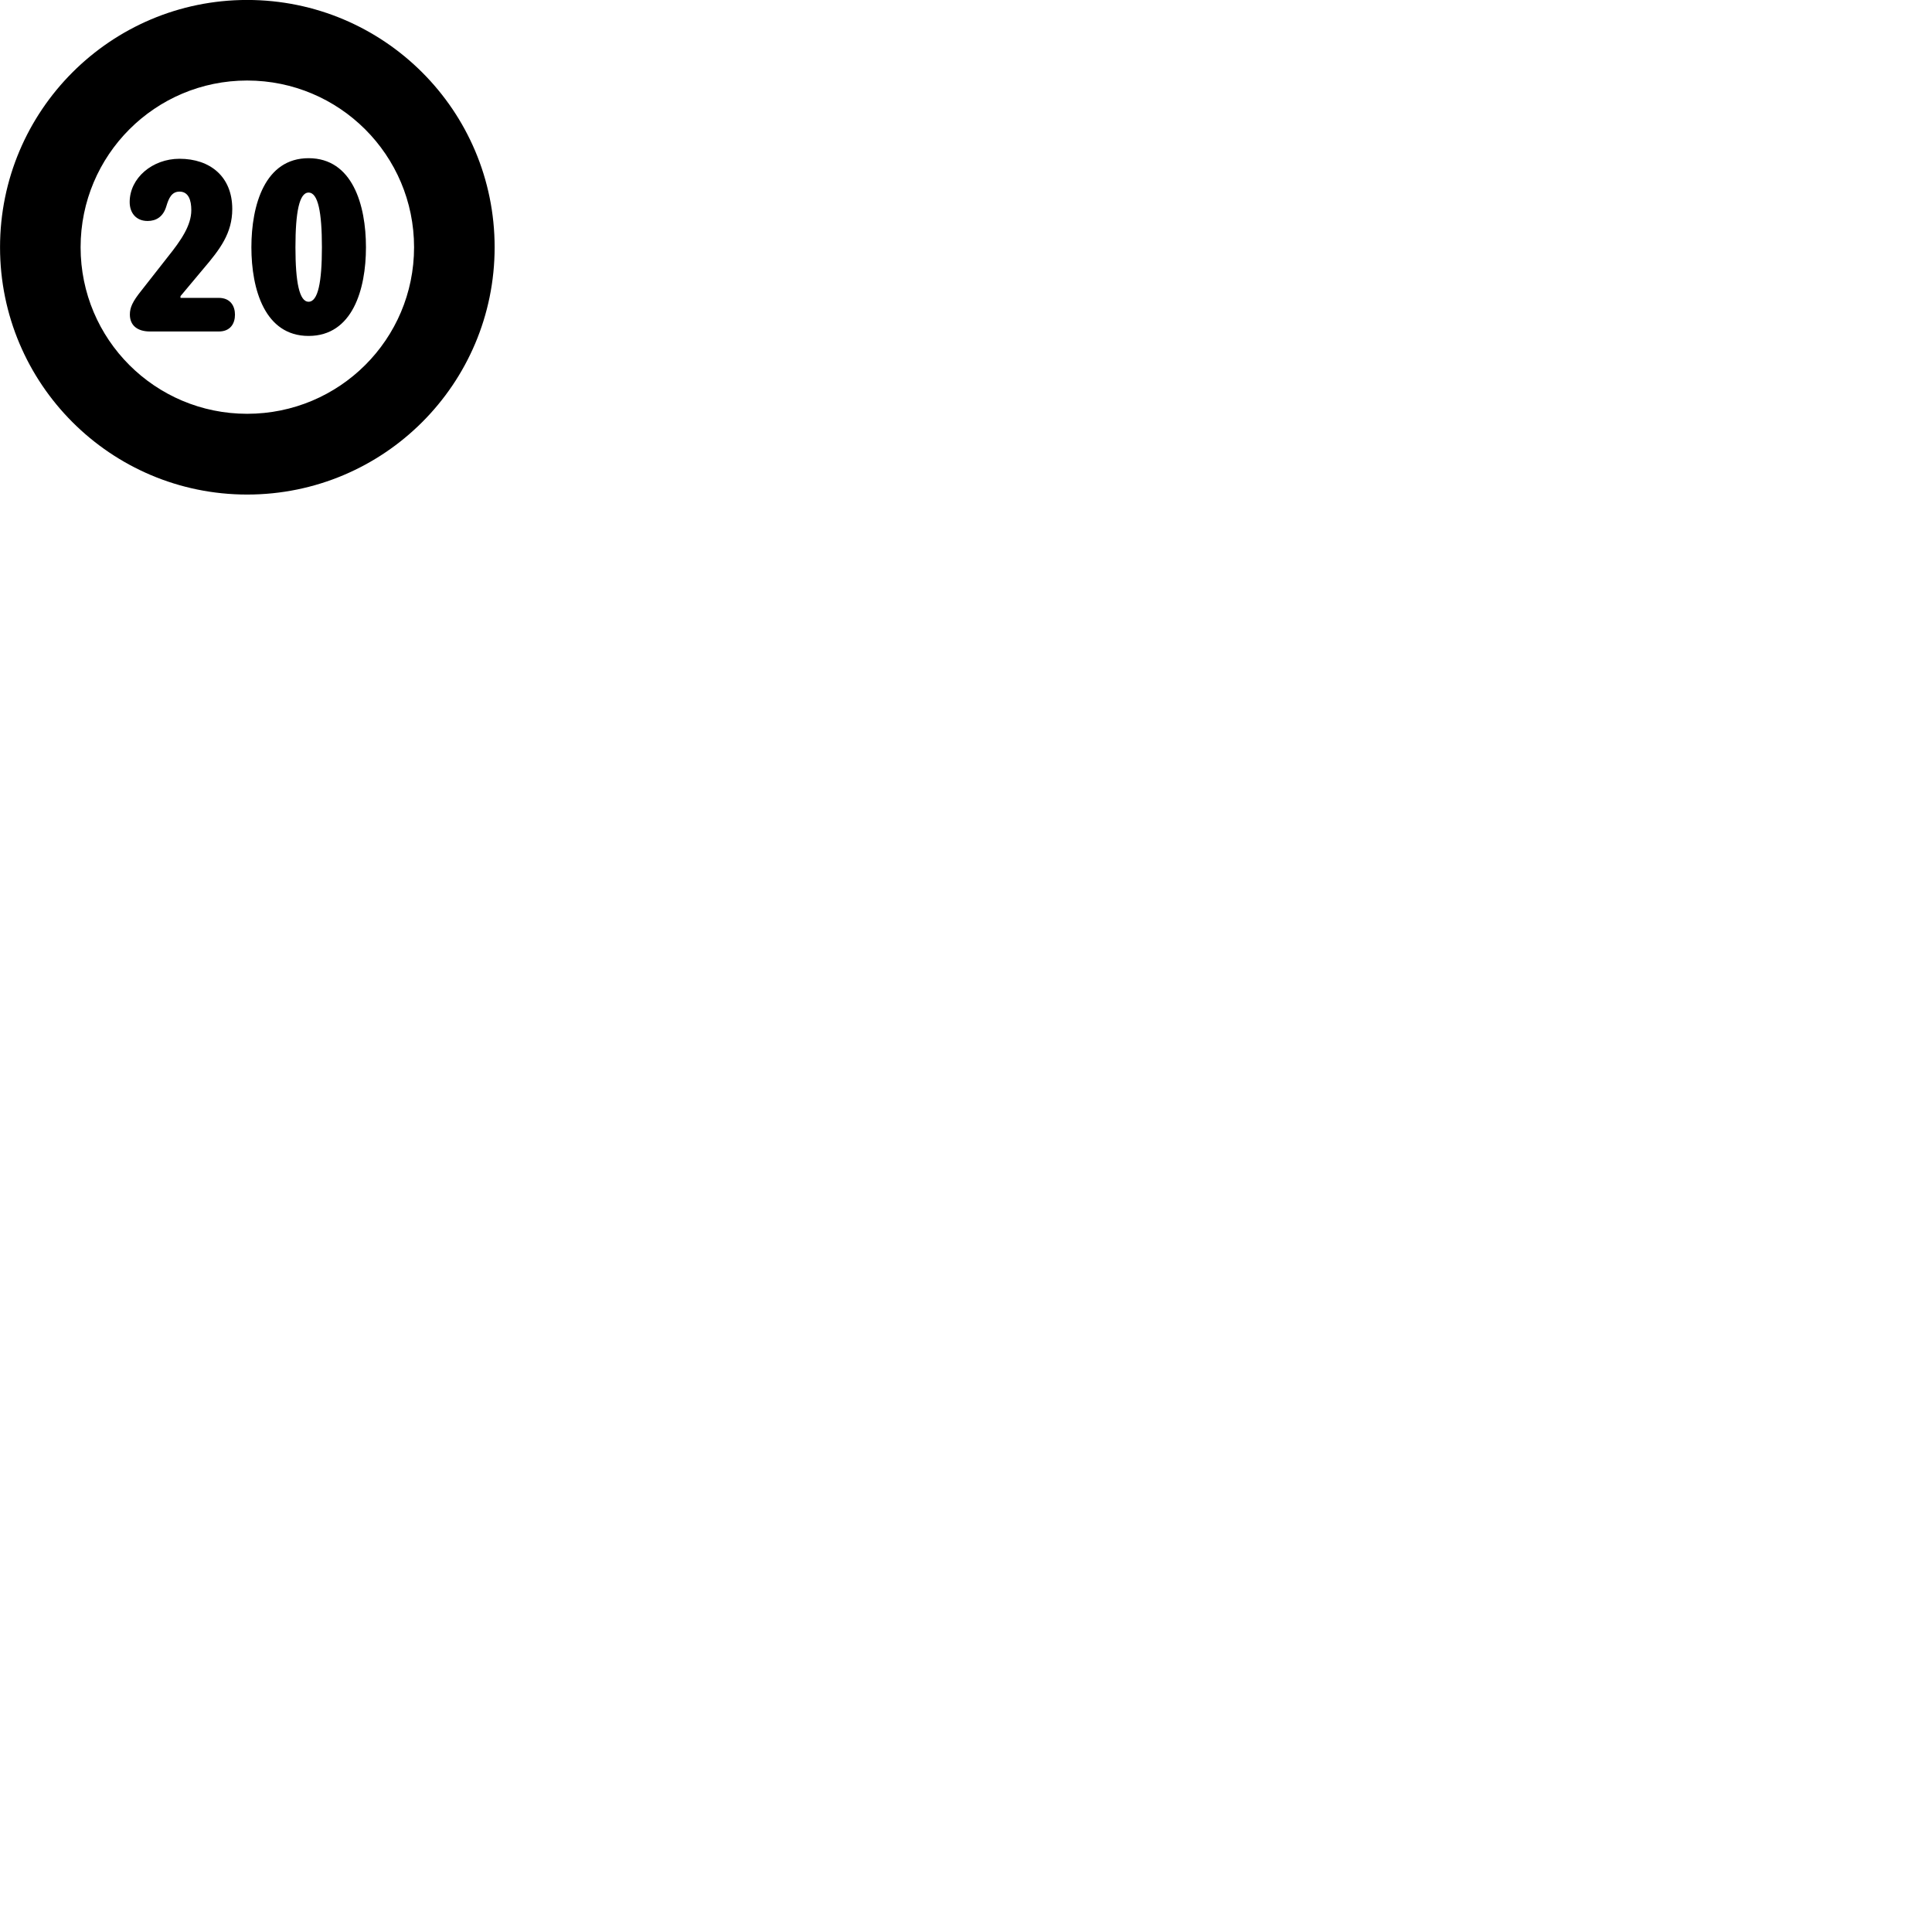 
        <svg xmlns="http://www.w3.org/2000/svg" viewBox="0 0 100 100">
            <path d="M12.792 25.598C19.872 25.598 25.602 19.868 25.602 12.798C25.602 5.728 19.872 -0.002 12.792 -0.002C5.732 -0.002 0.002 5.728 0.002 12.798C0.002 19.868 5.732 25.598 12.792 25.598ZM12.792 21.418C8.032 21.418 4.172 17.568 4.172 12.798C4.172 8.028 8.032 4.168 12.792 4.168C17.562 4.168 21.432 8.028 21.432 12.798C21.432 17.568 17.562 21.418 12.792 21.418ZM15.972 17.388C18.242 17.388 18.942 14.988 18.942 12.798C18.942 10.608 18.242 8.188 15.972 8.188C13.712 8.188 13.012 10.608 13.012 12.798C13.012 14.988 13.712 17.388 15.972 17.388ZM7.772 17.158H11.322C11.932 17.158 12.162 16.738 12.162 16.288C12.162 15.848 11.932 15.418 11.322 15.418H9.342V15.328L10.522 13.918C11.392 12.898 12.022 12.068 12.022 10.818C12.022 9.138 10.872 8.218 9.292 8.218C7.882 8.218 6.712 9.218 6.712 10.458C6.712 11.018 7.042 11.438 7.642 11.438C8.082 11.438 8.452 11.218 8.612 10.668C8.732 10.268 8.882 9.918 9.292 9.918C9.762 9.918 9.902 10.368 9.902 10.878C9.902 11.668 9.372 12.438 8.692 13.288L7.312 15.048C6.862 15.608 6.722 15.918 6.722 16.278C6.722 16.838 7.102 17.158 7.772 17.158ZM15.972 15.618C15.492 15.618 15.292 14.598 15.292 12.798C15.292 10.978 15.492 9.968 15.972 9.968C16.462 9.968 16.662 10.978 16.662 12.798C16.662 14.598 16.462 15.618 15.972 15.618Z" />
        </svg>
    